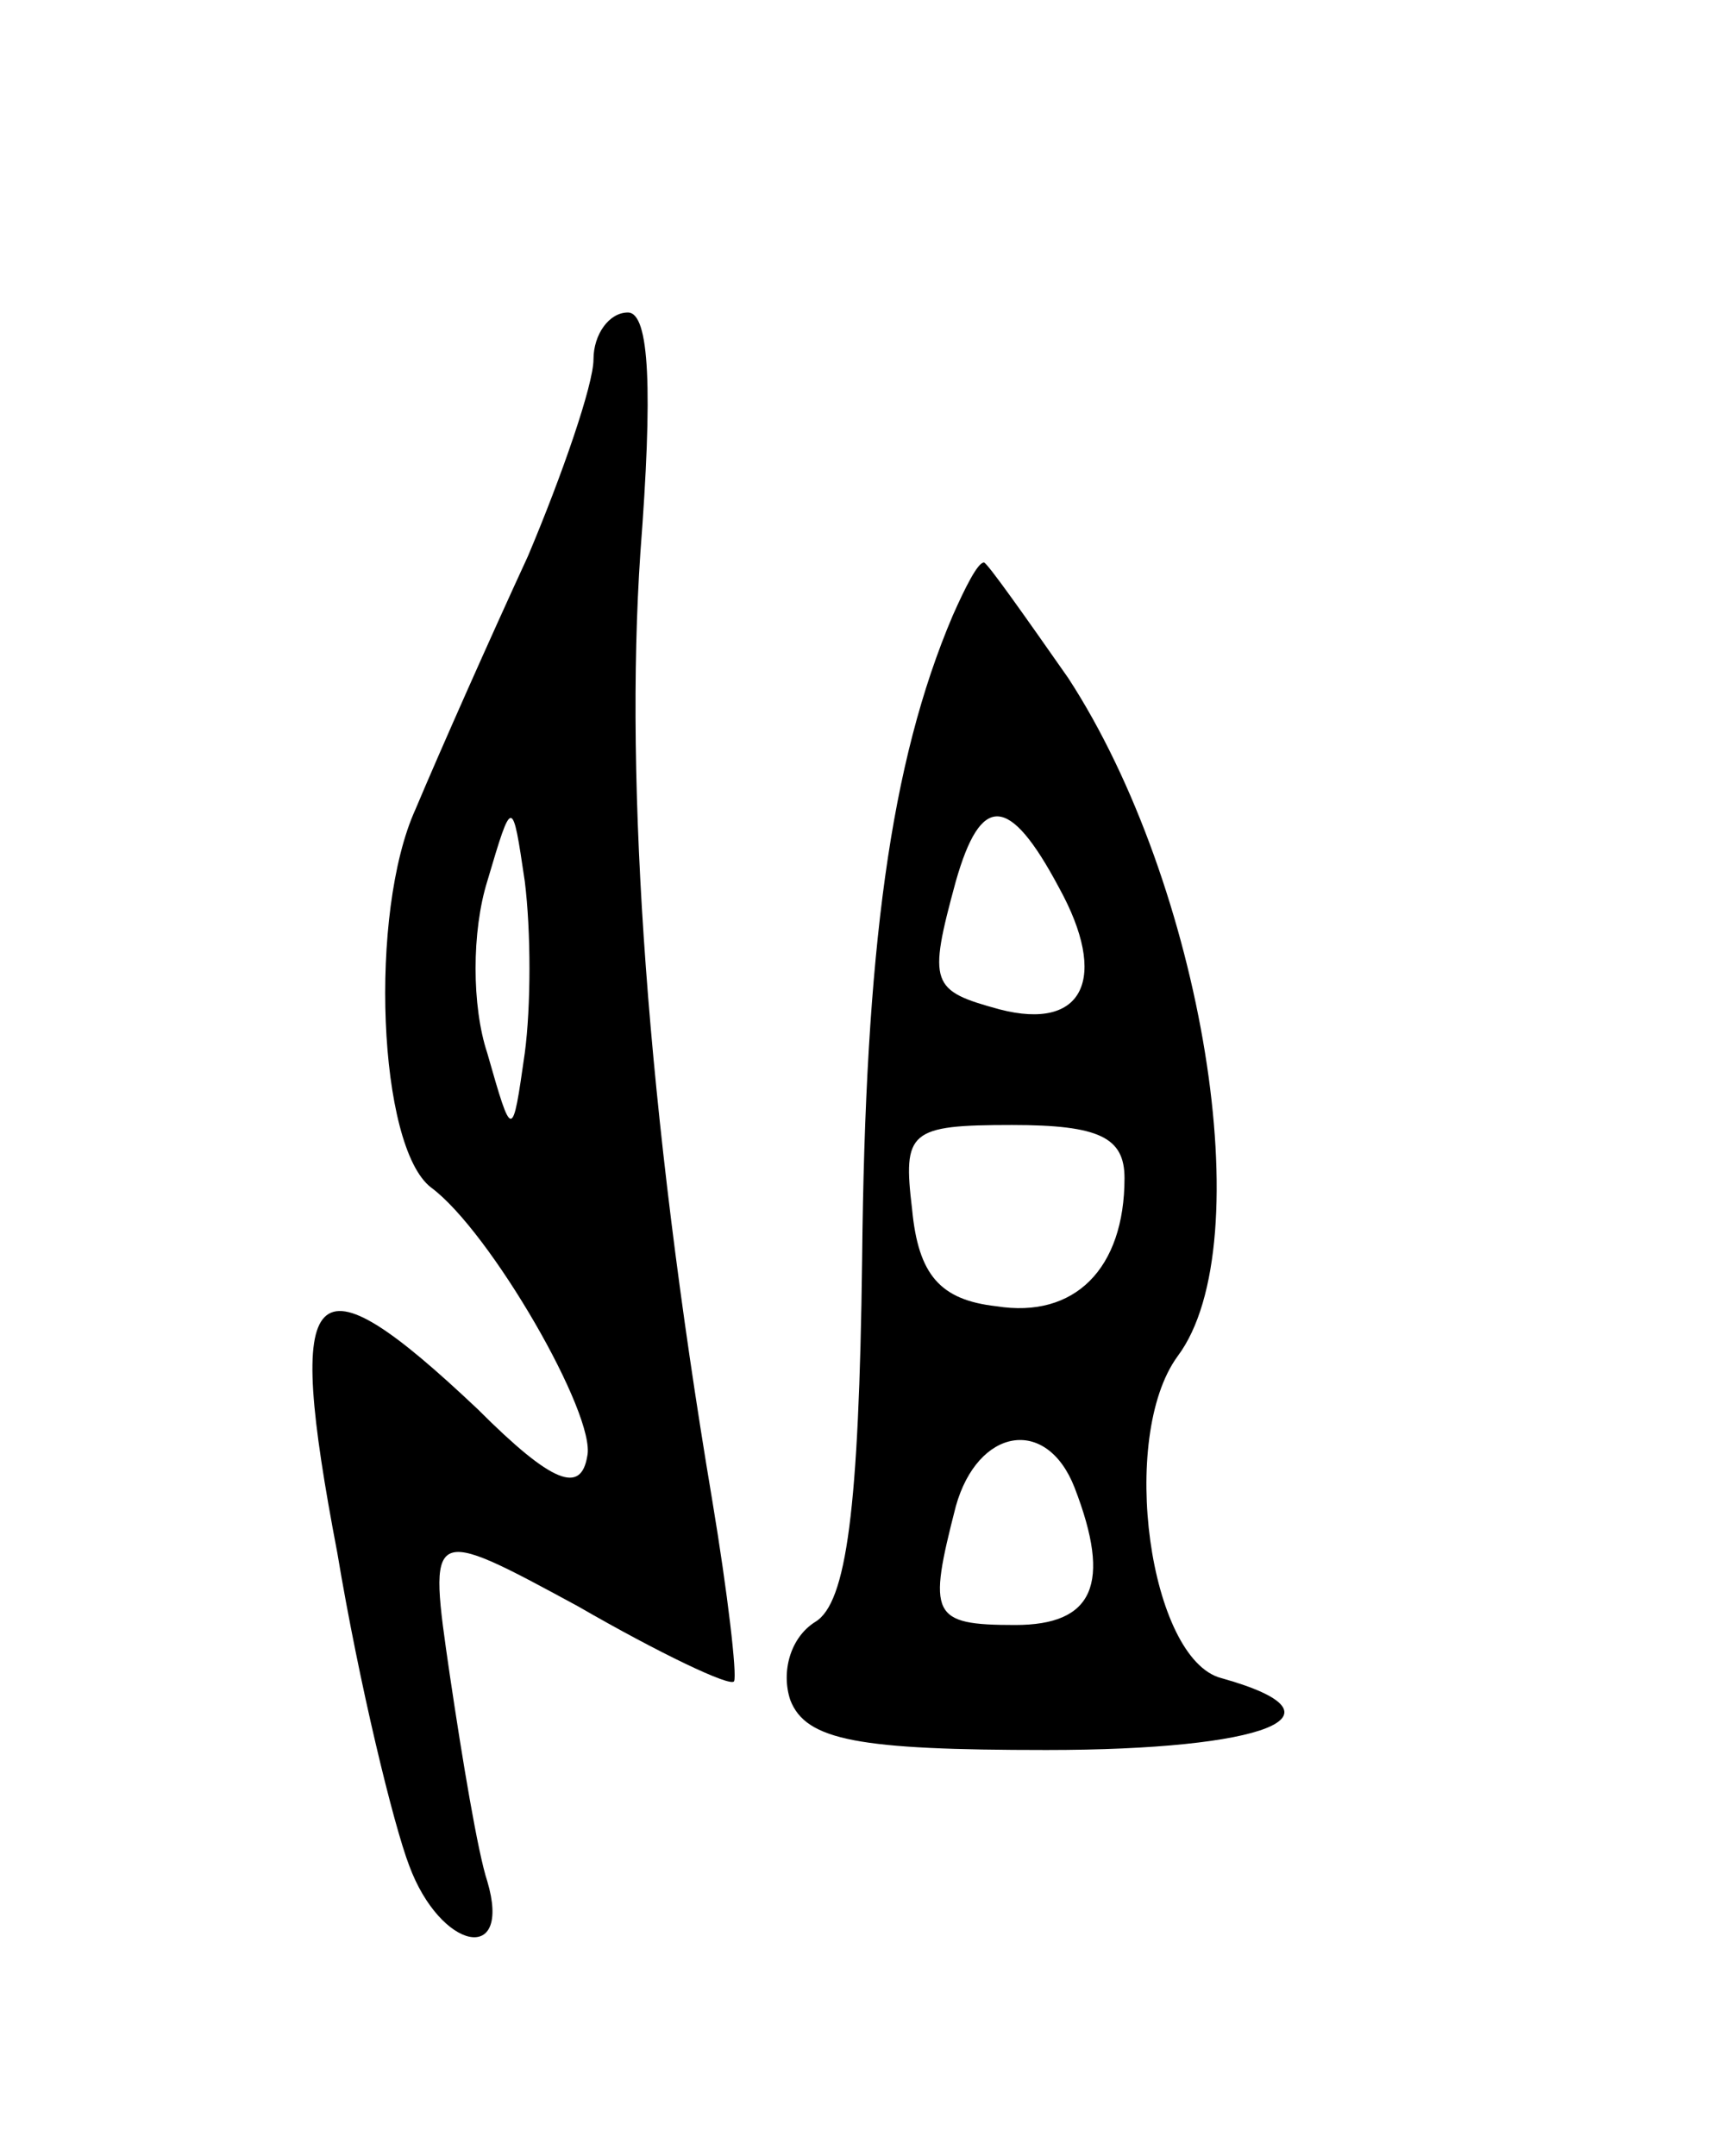 <svg version="1.0" xmlns="http://www.w3.org/2000/svg"
 width="55pt" height="69pt" viewBox="0 0 55 69"
 preserveAspectRatio="xMidYMid meet">
<g transform="translate(0,69) scale(0.1,-0.1)"
fill="#000000" stroke="none">
<path d="M190 575 c0 -8 -10 -37 -21 -63 -12 -26 -28 -62 -36 -81 -15 -33 -12
-108 5 -121 19 -14 53 -73 50 -86 -2 -12 -11 -9 -35 15 -54 51 -62 43 -45 -46
7 -42 18 -87 23 -100 10 -27 33 -32 25 -5 -3 9 -8 39 -12 66 -7 48 -7 48 41
22 26 -15 49 -26 50 -24 1 2 -2 28 -7 58 -21 125 -28 229 -23 303 4 52 3 77
-4 77 -6 0 -11 -7 -11 -15z m-22 -222 c-4 -28 -4 -28 -12 0 -5 15 -5 39 0 55
8 27 8 27 12 0 2 -16 2 -40 0 -55z"/>
<path d="M305 493 c-20 -47 -28 -107 -29 -206 -1 -80 -5 -110 -15 -116 -8 -5
-11 -16 -8 -25 5 -13 22 -16 82 -16 70 0 99 11 56 23 -23 6 -33 77 -14 103 27
36 8 151 -35 217 -14 20 -26 37 -27 37 -2 0 -6 -8 -10 -17z m34 -87 c16 -29 8
-46 -19 -39 -22 6 -23 8 -14 41 8 28 17 28 33 -2z m21 -93 c0 -29 -16 -45 -41
-41 -18 2 -25 10 -27 31 -3 25 -1 27 32 27 28 0 36 -4 36 -17z m-16 -99 c12
-31 6 -44 -19 -44 -27 0 -28 3 -19 38 7 25 29 29 38 6z"/>
</g>
</svg>
